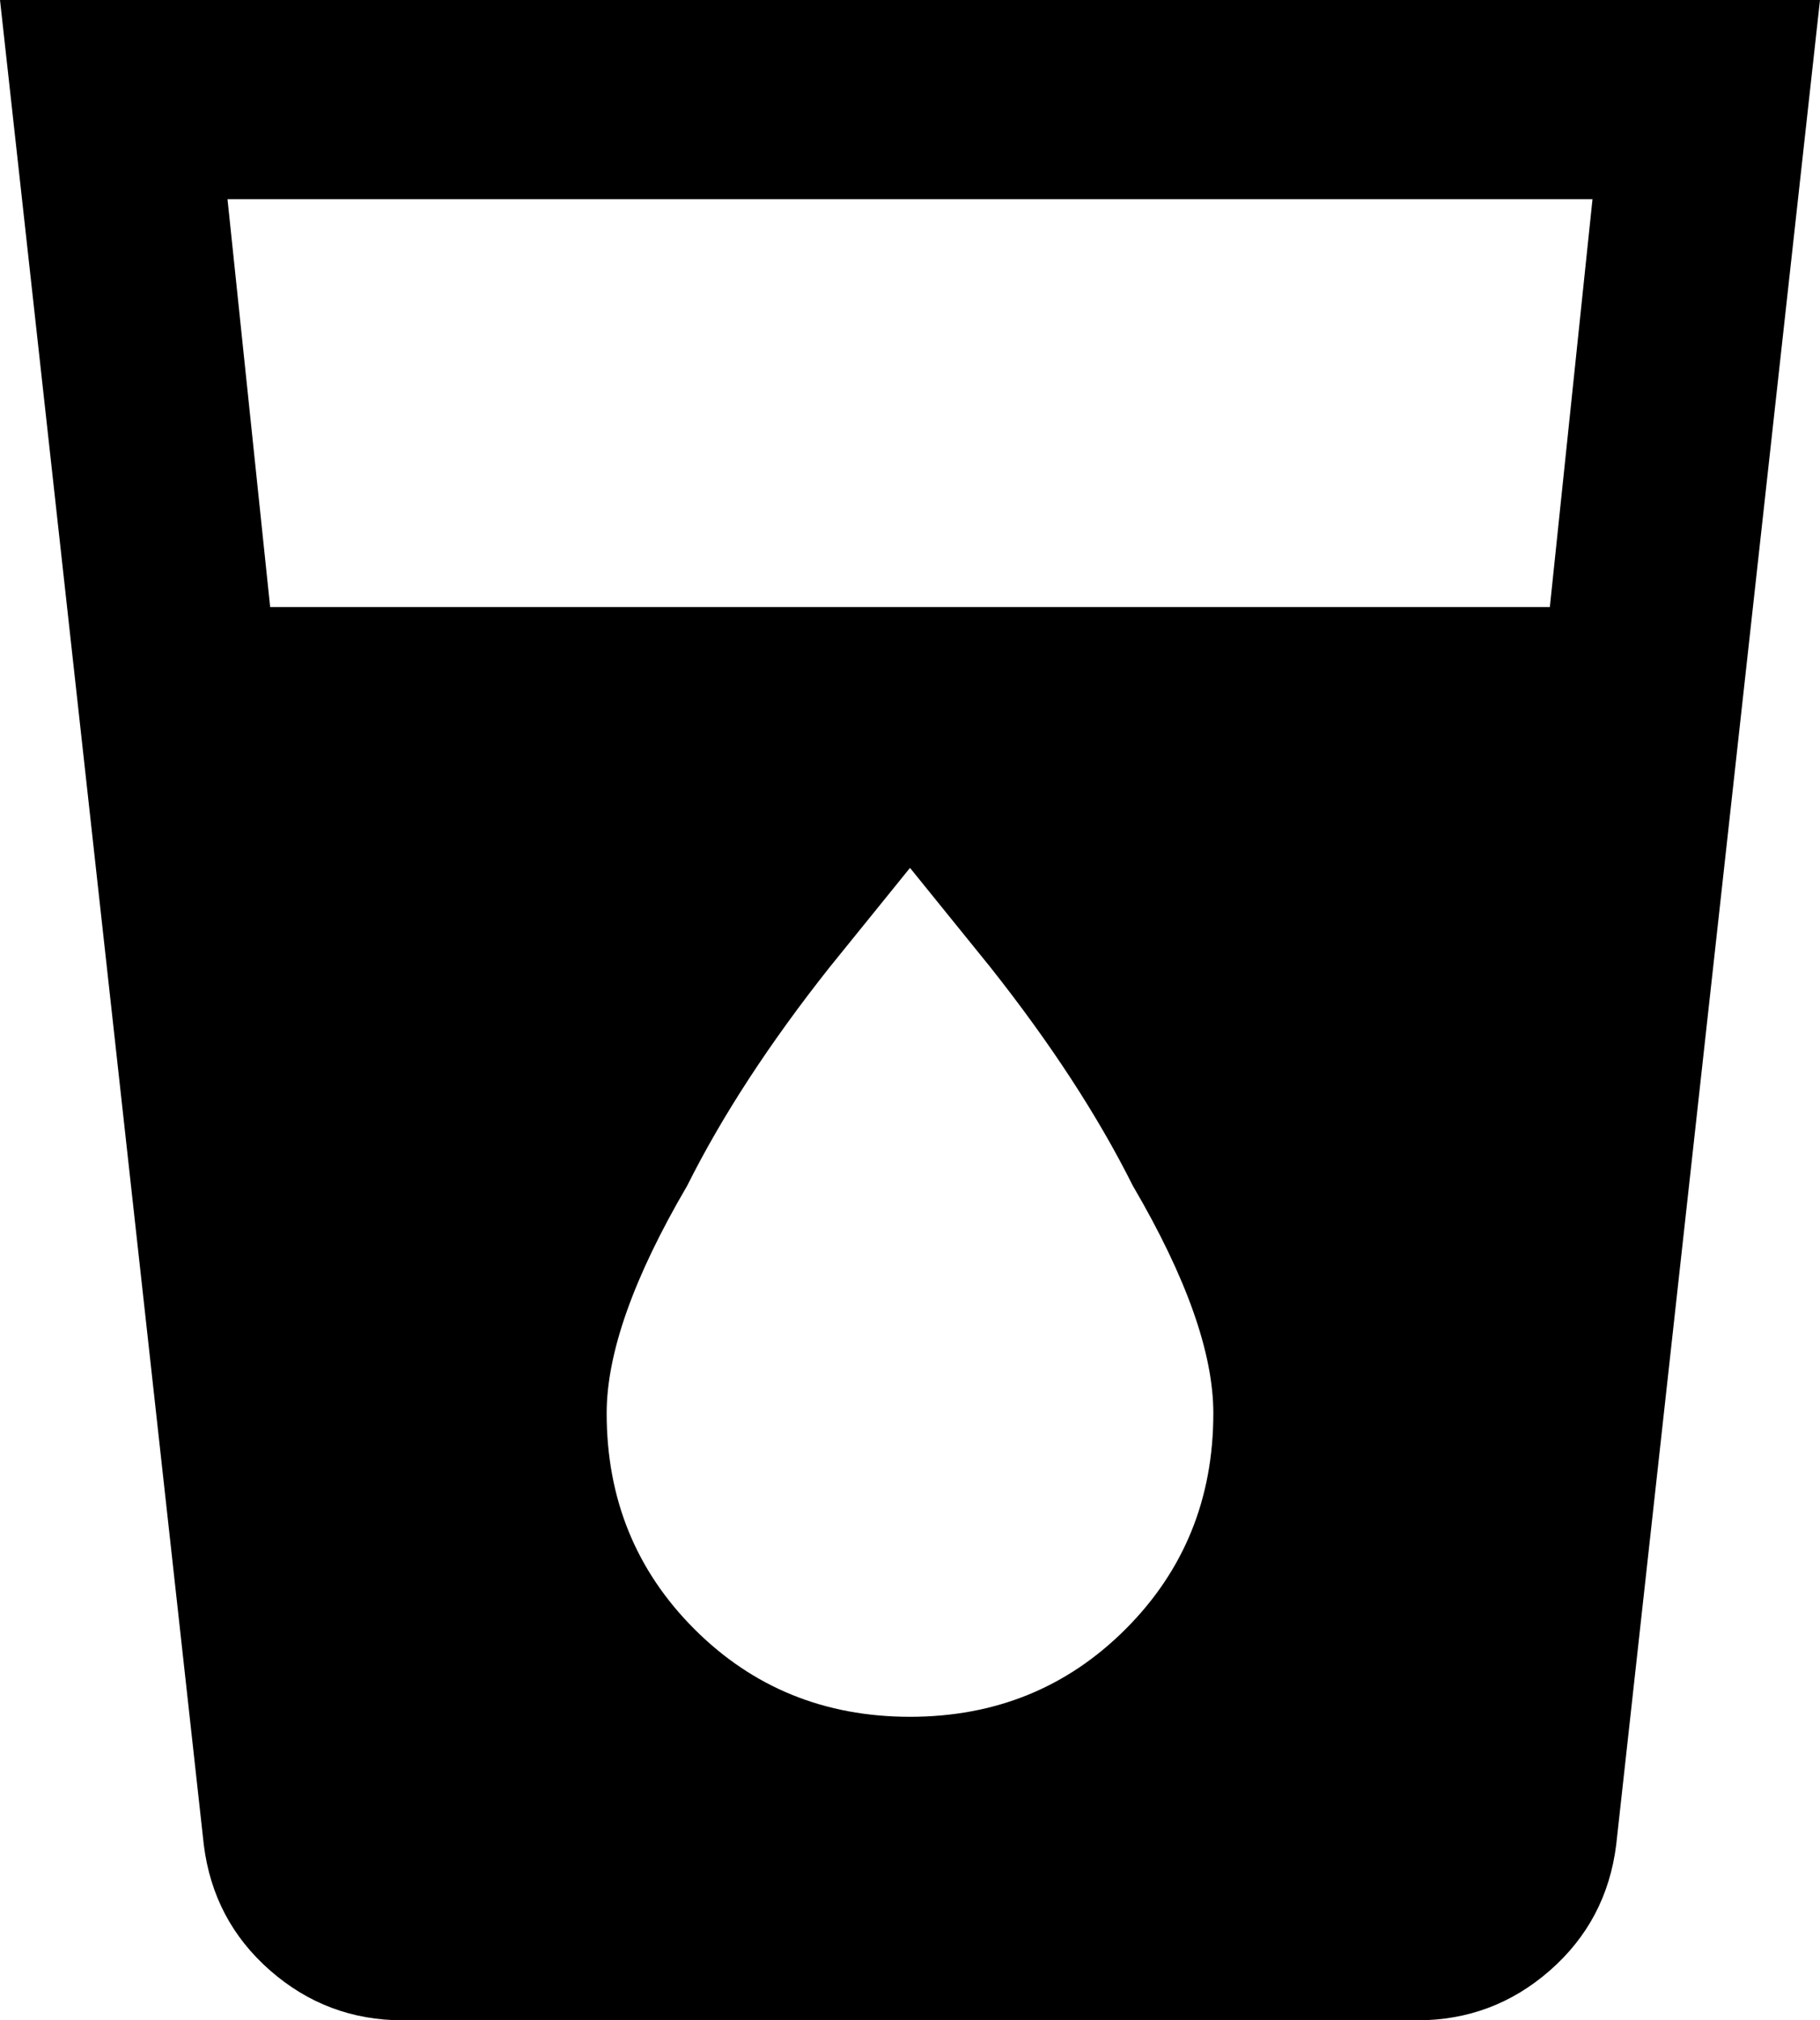 <svg xmlns="http://www.w3.org/2000/svg" viewBox="64 -21 384 426">
      <g transform="scale(1 -1) translate(0 -384)">
        <path d="M391 277H121L112 363H400ZM256 43Q229 43 210.5 61.5Q192 80 192 107Q192 126 209 155Q220 177 239 201L256 222L273 201Q292 177 303 155Q320 126 320 107Q320 80 301.5 61.5Q283 43 256 43ZM64 405 107 16Q109 0 121.0 -10.5Q133 -21 149 -21H363Q379 -21 391.0 -10.5Q403 0 405 16L448 405Z" />
      </g>
    </svg>